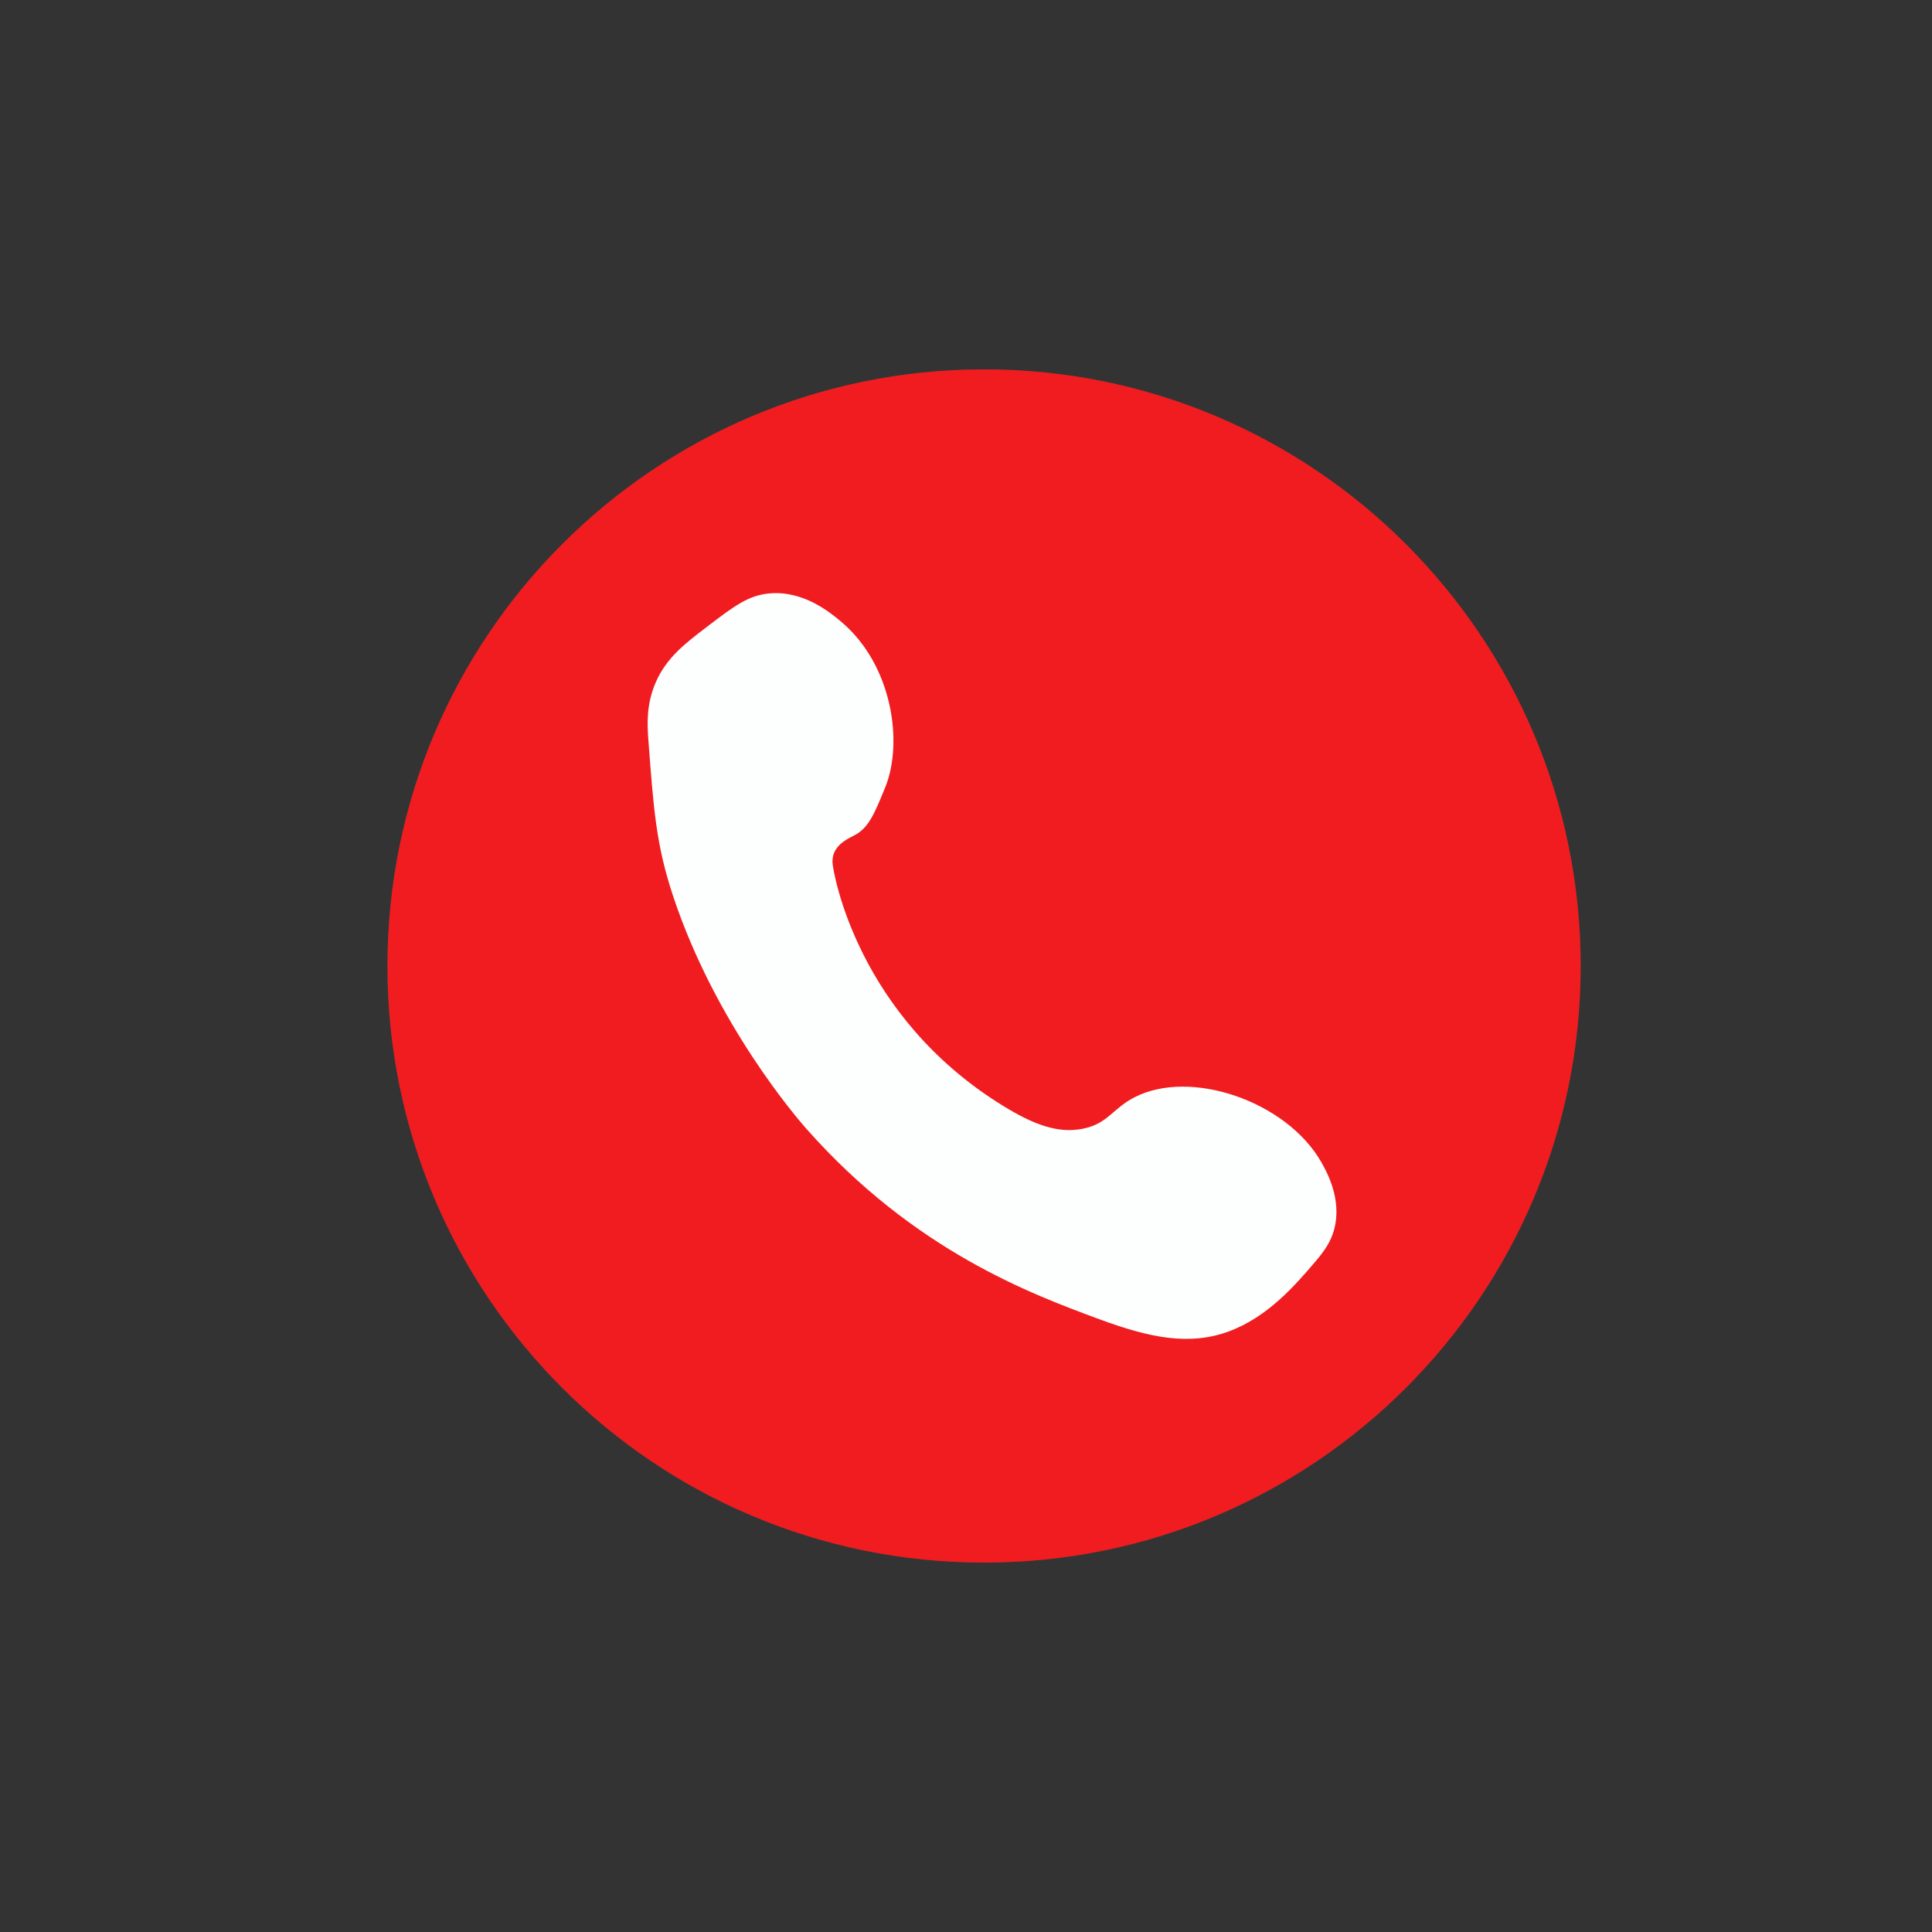 <svg width="96" height="96" viewBox="0 0 96 96" fill="none" xmlns="http://www.w3.org/2000/svg">
<rect x="0" y="0" width="96" height="96" fill="#333333" stroke="none"/>
<g clip-path="url(#clip0_716_4944)">
<mask id="mask0_716_4944" style="mask-type:luminance" maskUnits="userSpaceOnUse" x="0" y="0" width="96" height="96">
<path d="M96 0H0V96H96V0Z" fill="white"/>
</mask>
<g mask="url(#mask0_716_4944)">
<g opacity="0.5">
<path d="M77.632 48C77.632 63.884 64.755 76.761 48.87 76.761C32.986 76.761 20.109 63.884 20.109 48C20.109 32.116 32.986 19.239 48.87 19.239C64.755 19.239 77.632 32.116 77.632 48Z" fill="#F9C3C4"/>
</g>
<g opacity="0.35">
<path d="M77.839 48C77.839 63.995 64.872 76.962 48.877 76.962C32.881 76.962 19.914 63.995 19.914 48C19.914 32.004 32.881 19.037 48.877 19.037C64.872 19.037 77.839 32.004 77.839 48Z" fill="#F9C3C4"/>
</g>
<g opacity="0.2">
<path d="M78.542 48C78.542 64.372 65.27 77.644 48.898 77.644C32.525 77.644 19.253 64.372 19.253 48C19.253 31.628 32.525 18.355 48.898 18.355C65.27 18.355 78.542 31.628 78.542 48Z" fill="#D86668"/>
</g>
<path d="M78.542 48C78.542 64.372 65.27 77.644 48.898 77.644C32.525 77.644 19.253 64.372 19.253 48C19.253 31.628 32.525 18.355 48.898 18.355C65.27 18.355 78.542 31.628 78.542 48Z" fill="#F01C20"/>
<path d="M41.778 30.876C41.268 30.45 39.927 29.328 38.224 29.487C37.177 29.584 36.474 30.12 35.16 31.121C34.041 31.973 33.123 32.673 32.586 33.899C32.108 34.992 32.158 35.991 32.219 36.799C32.479 40.267 32.609 42.001 33.444 44.52C35.562 50.906 39.654 55.62 40.062 56.081C45.432 62.159 51.273 64.314 54.646 65.559C57.127 66.474 59.076 66.872 61.019 66.172C62.995 65.46 64.394 63.82 65.349 62.699C65.836 62.129 66.128 61.691 66.289 61.106C66.71 59.575 65.891 58.159 65.635 57.715C63.917 54.73 59.162 53.078 56.362 54.529C55.277 55.091 55.053 55.825 53.829 56.081C52.563 56.346 51.336 55.868 49.826 54.938C42.605 50.488 41.406 43.394 41.369 42.886C41.353 42.667 41.41 42.478 41.41 42.478C41.584 41.897 42.221 41.631 42.472 41.497C43.167 41.129 43.455 40.424 43.984 39.128C44.895 36.897 44.344 33.021 41.778 30.876Z" fill="#FDFEFE"/>
</g>
</g>
<defs>
<clipPath id="clip0_716_4944">
<rect width="96" height="96" fill="white"/>
</clipPath>
</defs>
</svg>
